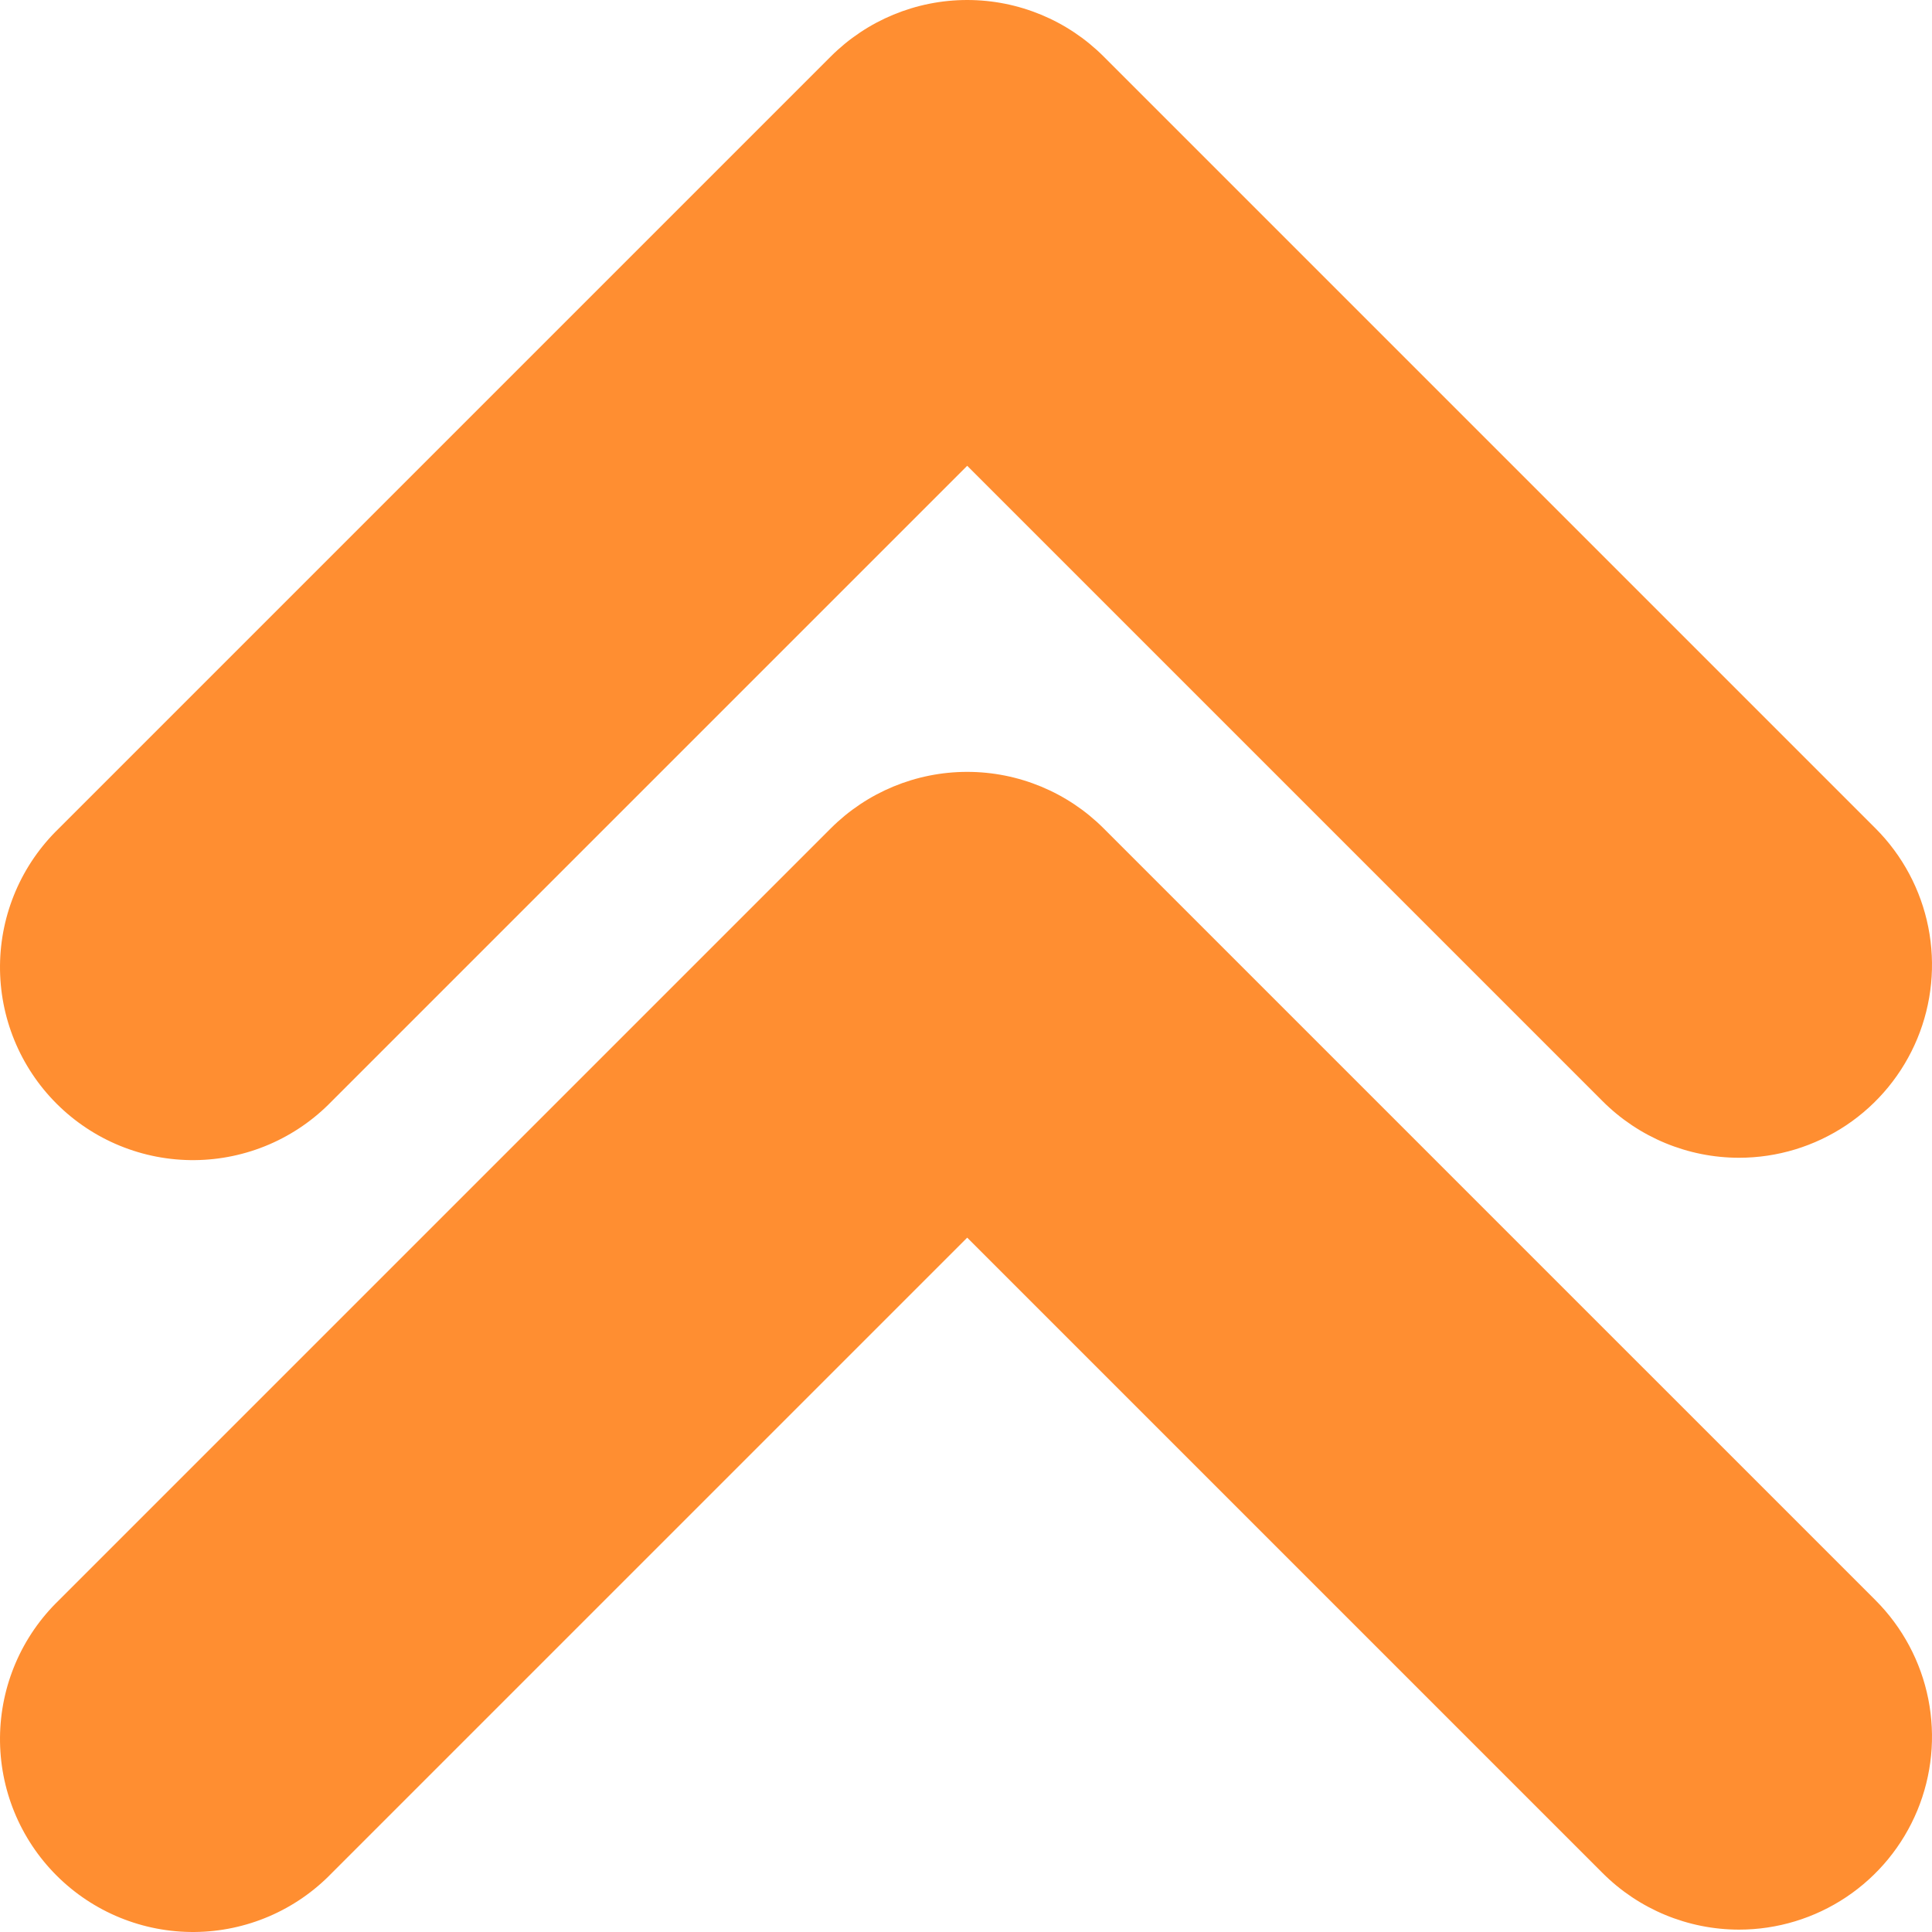<svg width="700" height="700" viewBox="0 0 700 700" fill="none" xmlns="http://www.w3.org/2000/svg">
<g clip-path="url(#clip0_1_2)">
<path d="M630.099 419.479C611.558 419.475 593.778 412.106 580.669 398.993L350.437 168.761L120.205 398.993C113.756 405.671 106.041 410.997 97.511 414.662C88.981 418.326 79.806 420.254 70.523 420.335C61.24 420.416 52.033 418.647 43.441 415.131C34.849 411.616 27.042 406.424 20.478 399.86C13.913 393.295 8.722 385.489 5.206 376.897C1.691 368.304 -0.078 359.098 0.003 349.815C0.083 340.531 2.012 331.357 5.676 322.827C9.34 314.297 14.667 306.582 21.344 300.133L301.007 20.47C314.118 7.363 331.898 0 350.437 0C368.976 0 386.756 7.363 399.867 20.47L679.53 300.133C689.305 309.911 695.961 322.367 698.657 335.927C701.354 349.488 699.969 363.543 694.679 376.316C689.388 389.09 680.429 400.008 668.935 407.691C657.44 415.374 643.925 419.476 630.099 419.479Z" fill="#FF8E31"/>
<path d="M630.099 699.141C611.558 699.137 593.778 691.768 580.669 678.656L350.437 448.424L120.205 678.656C113.756 685.333 106.041 690.66 97.511 694.324C88.981 697.988 79.806 699.917 70.523 699.997C61.24 700.078 52.033 698.309 43.441 694.794C34.849 691.278 27.042 686.087 20.478 679.522C13.913 672.958 8.722 665.151 5.206 656.559C1.691 647.967 -0.078 638.76 0.003 629.477C0.083 620.194 2.012 611.019 5.676 602.489C9.34 593.959 14.667 586.245 21.344 579.795L301.007 300.133C314.118 287.026 331.898 279.662 350.437 279.662C368.976 279.662 386.756 287.026 399.867 300.133L679.53 579.795C689.305 589.573 695.961 602.029 698.657 615.59C701.354 629.15 699.969 643.205 694.679 655.979C689.388 668.752 680.429 679.671 668.935 687.353C657.44 695.036 643.925 699.138 630.099 699.141Z" fill="#FF8E31"/>
</g>
<defs>
<clipPath id="clip0_1_2">
<rect width="700" height="700" fill="white"/>
</clipPath>
</defs>
</svg>
